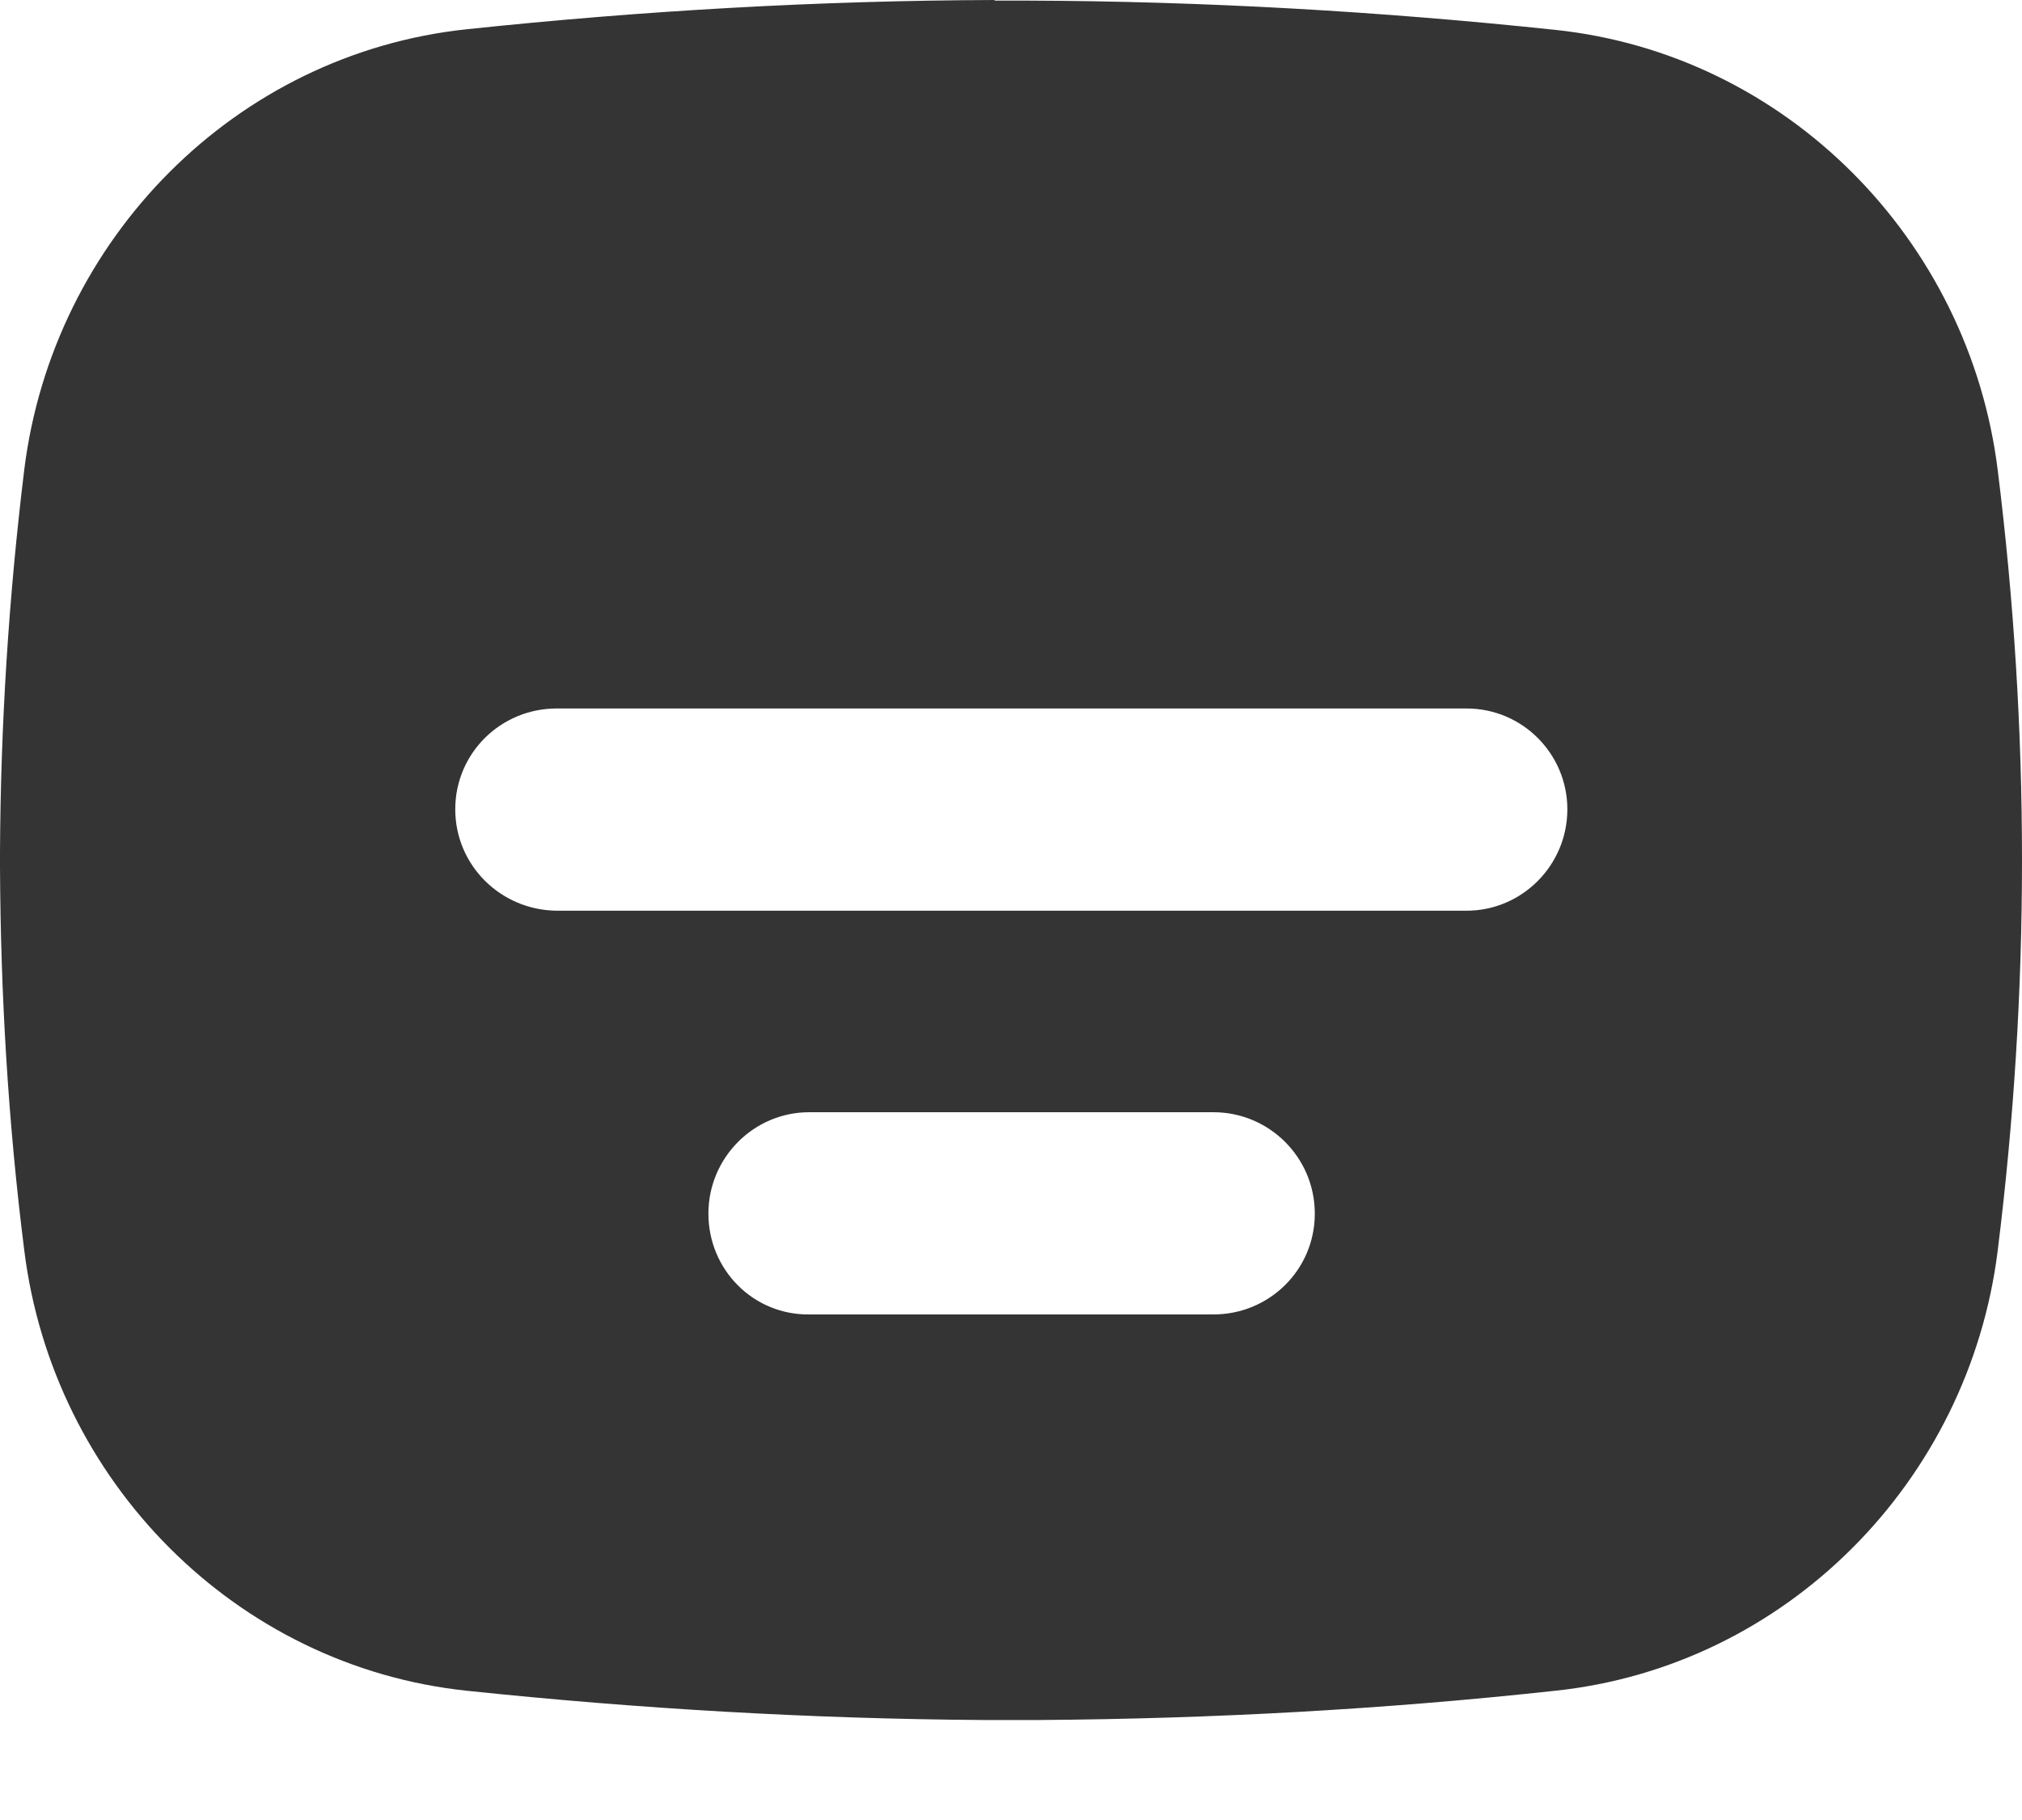 <svg width="20" height="18" viewBox="0 0 20 18" fill="none" xmlns="http://www.w3.org/2000/svg">
<path d="M7.007 12.003C7.007 11.449 7.456 11 8.004 11H12.002C12.556 11 13.005 11.449 13.005 12.003C13.005 12.557 12.556 13 12.002 13H8.004C7.45 13.006 7.007 12.557 7.007 12.003ZM4.503 8.004C4.503 7.45 4.952 7.007 5.506 7.007H14.506C15.06 7.007 15.503 7.457 15.503 8.004C15.503 8.558 15.054 9.007 14.506 9.007H5.506C4.952 9.001 4.503 8.558 4.503 8.004ZM9.837 0C8.096 0.006 6.361 0.105 4.62 0.289C2.332 0.529 0.523 2.362 0.24 4.645C0.086 5.906 0.006 7.167 0 8.429V8.576C0.006 9.838 0.08 11.099 0.24 12.366C0.523 14.649 2.332 16.482 4.62 16.722C6.318 16.9 8.016 16.999 9.714 17.011H10.286C11.984 16.999 13.682 16.907 15.38 16.722C17.668 16.482 19.477 14.649 19.76 12.366C19.92 11.08 20 9.794 20 8.509C20 7.223 19.92 5.937 19.76 4.651C19.477 2.369 17.668 0.535 15.38 0.295C13.639 0.111 11.904 0.012 10.163 0.006H9.837V0Z" fill="#343434"/>
</svg>
